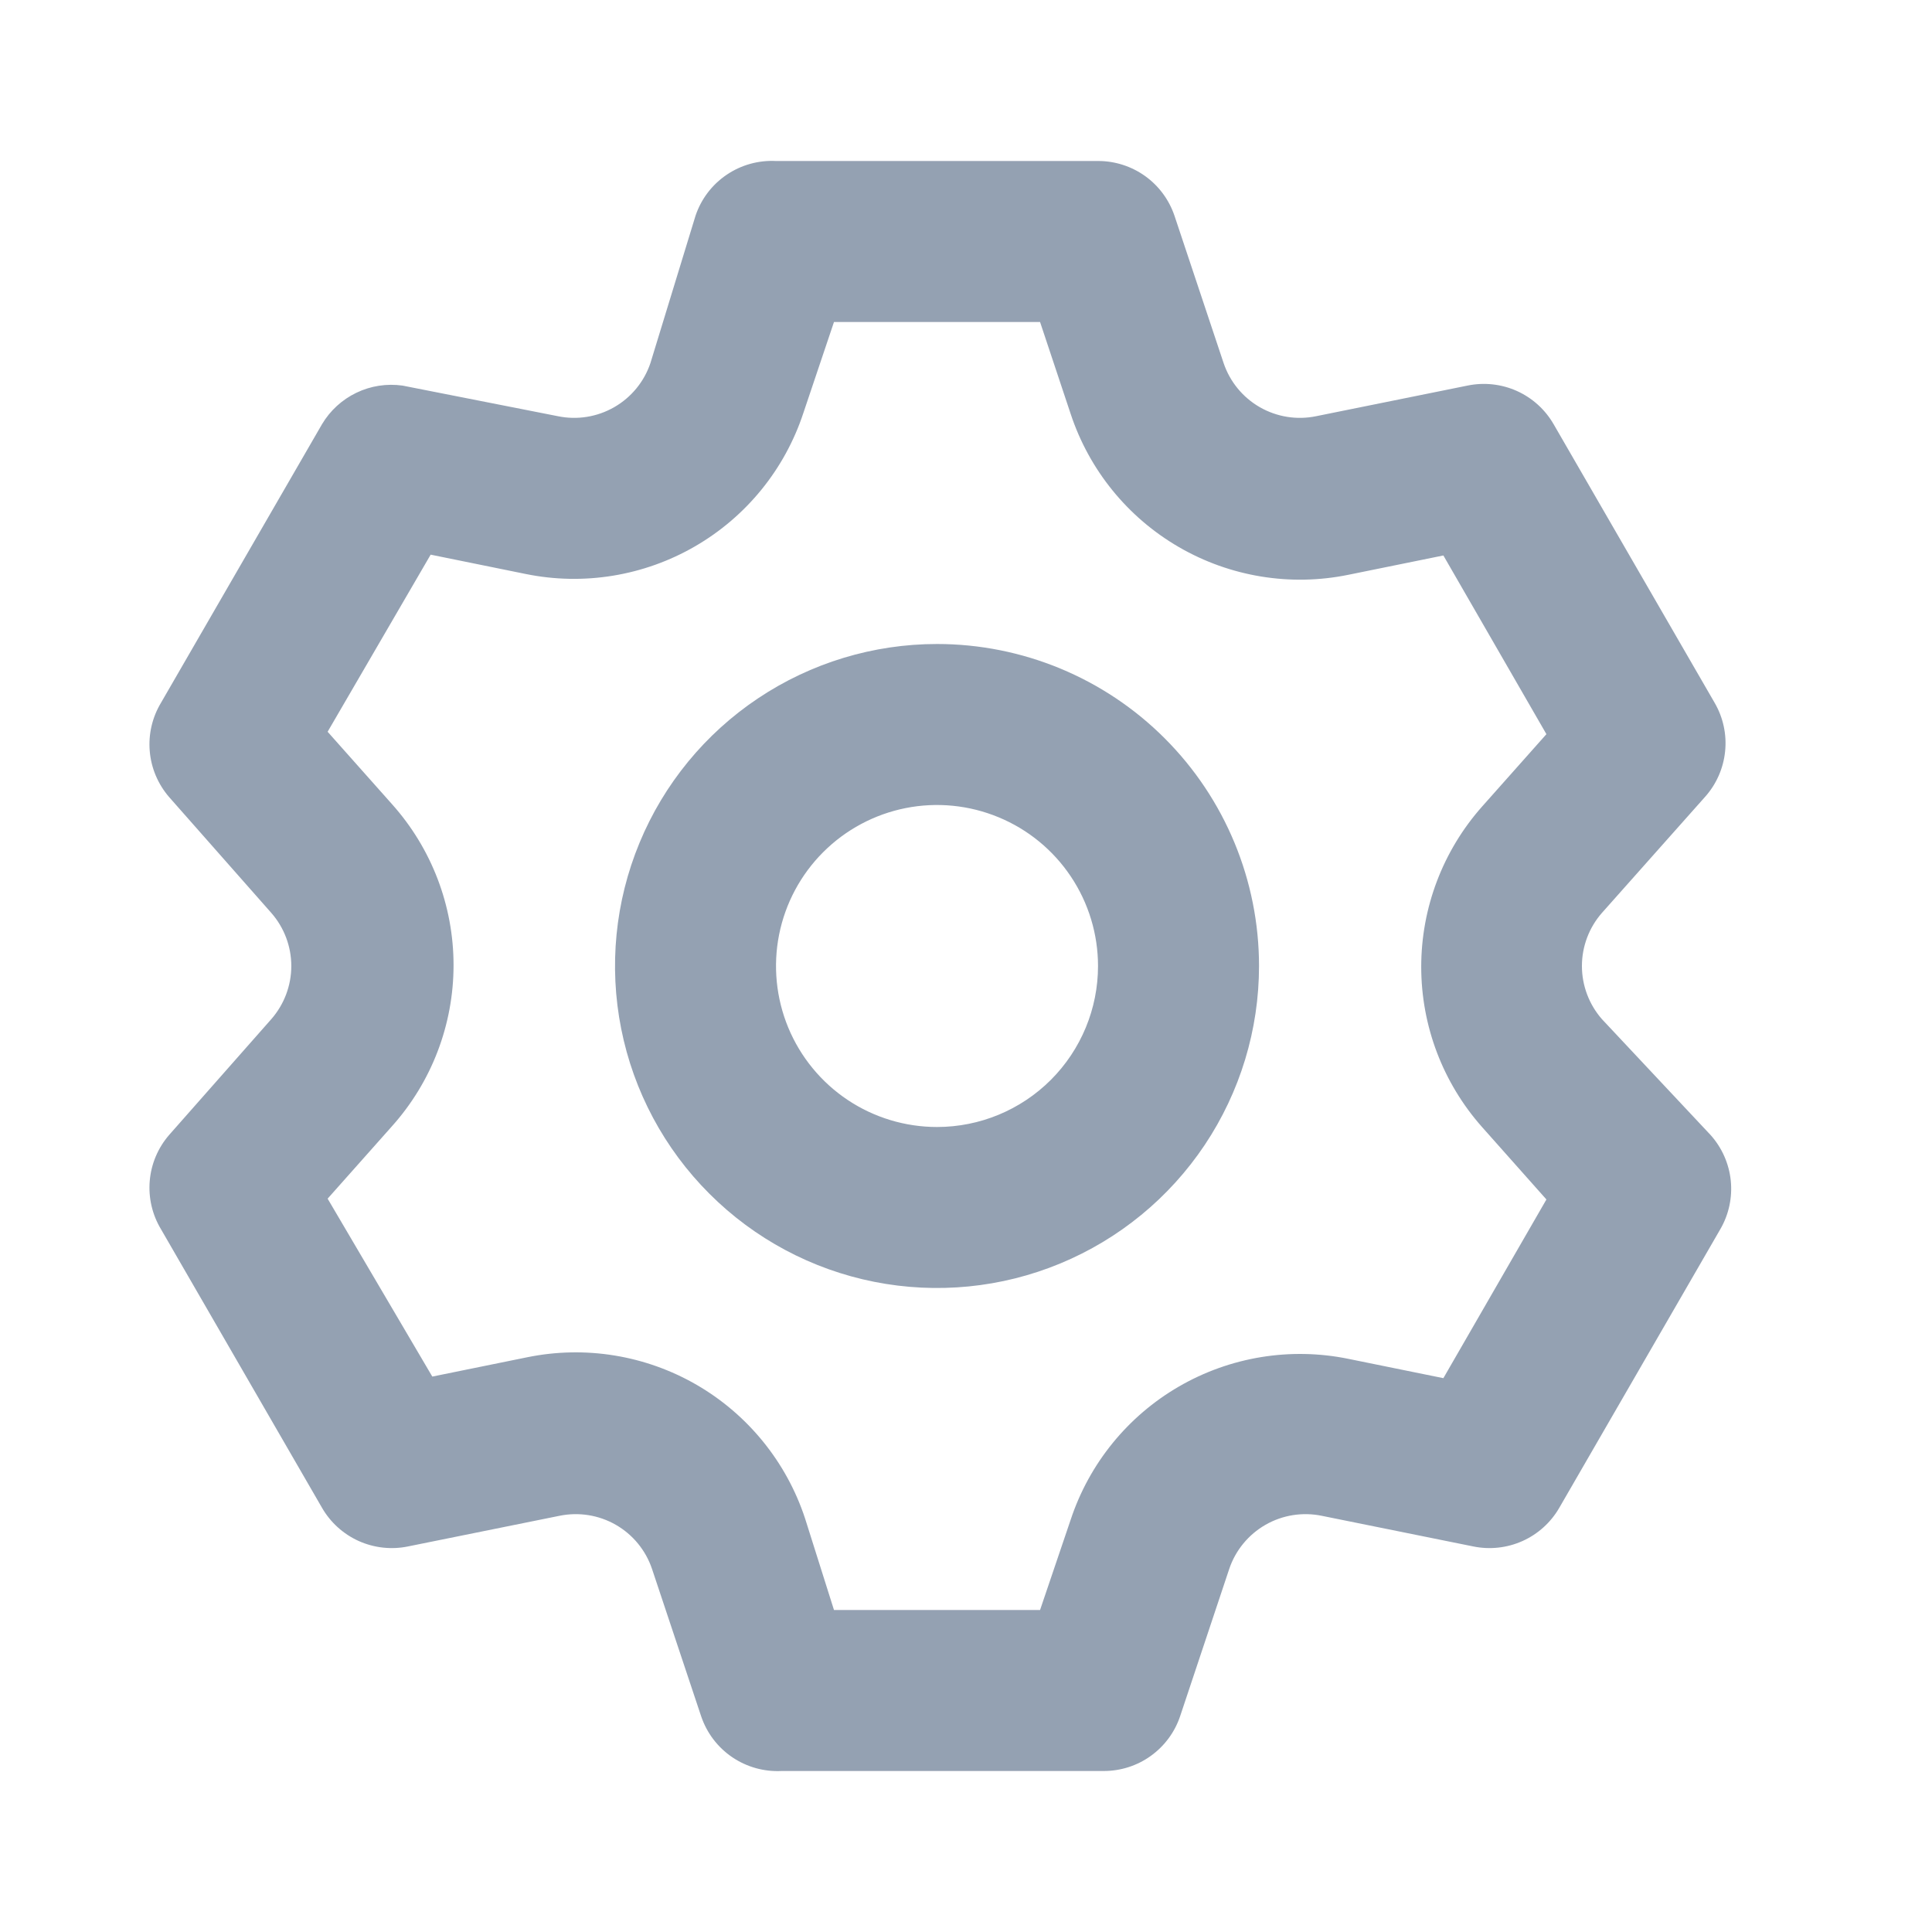 <svg width="45" height="45" viewBox="0 0 45 45" fill="none" xmlns="http://www.w3.org/2000/svg">
<path d="M37.312 23.738C37.012 23.395 36.846 22.956 36.846 22.5C36.846 22.045 37.012 21.605 37.312 21.263L39.712 18.563C39.977 18.268 40.141 17.896 40.181 17.502C40.222 17.108 40.136 16.711 39.937 16.369L36.187 9.881C35.99 9.539 35.69 9.268 35.33 9.106C34.97 8.945 34.568 8.901 34.181 8.981L30.656 9.694C30.208 9.787 29.741 9.712 29.343 9.484C28.946 9.256 28.646 8.89 28.5 8.456L27.356 5.025C27.23 4.653 26.991 4.329 26.671 4.1C26.352 3.872 25.968 3.749 25.575 3.75H18.075C17.666 3.729 17.261 3.842 16.923 4.072C16.584 4.302 16.33 4.637 16.2 5.025L15.15 8.456C15.004 8.89 14.704 9.256 14.306 9.484C13.909 9.712 13.442 9.787 12.994 9.694L9.375 8.981C9.008 8.93 8.635 8.987 8.301 9.148C7.968 9.308 7.689 9.563 7.5 9.881L3.75 16.369C3.546 16.708 3.454 17.102 3.488 17.496C3.521 17.89 3.679 18.263 3.937 18.563L6.319 21.263C6.619 21.605 6.785 22.045 6.785 22.5C6.785 22.956 6.619 23.395 6.319 23.738L3.937 26.438C3.679 26.737 3.521 27.11 3.488 27.504C3.454 27.898 3.546 28.293 3.75 28.631L7.5 35.119C7.697 35.461 7.997 35.732 8.357 35.894C8.718 36.055 9.12 36.099 9.506 36.019L13.031 35.306C13.48 35.214 13.947 35.288 14.344 35.516C14.741 35.744 15.041 36.11 15.187 36.544L16.331 39.975C16.462 40.363 16.715 40.698 17.054 40.928C17.393 41.158 17.797 41.271 18.206 41.25H25.706C26.099 41.251 26.483 41.129 26.802 40.9C27.122 40.671 27.362 40.347 27.487 39.975L28.631 36.544C28.777 36.11 29.078 35.744 29.475 35.516C29.872 35.288 30.339 35.214 30.787 35.306L34.312 36.019C34.699 36.099 35.101 36.055 35.461 35.894C35.822 35.732 36.122 35.461 36.319 35.119L40.069 28.631C40.268 28.289 40.353 27.892 40.313 27.498C40.272 27.104 40.108 26.733 39.844 26.438L37.312 23.738ZM34.519 26.25L36.019 27.938L33.619 32.1L31.406 31.65C30.056 31.374 28.651 31.604 27.459 32.295C26.266 32.986 25.369 34.091 24.937 35.4L24.225 37.5H19.425L18.75 35.363C18.318 34.054 17.421 32.949 16.229 32.257C15.036 31.566 13.632 31.337 12.281 31.613L10.069 32.063L7.631 27.919L9.131 26.231C10.054 25.2 10.564 23.865 10.564 22.481C10.564 21.098 10.054 19.763 9.131 18.731L7.631 17.044L10.031 12.919L12.244 13.369C13.594 13.645 14.999 13.415 16.191 12.724C17.384 12.033 18.281 10.928 18.712 9.619L19.425 7.5H24.225L24.937 9.638C25.369 10.947 26.266 12.052 27.459 12.743C28.651 13.434 30.056 13.664 31.406 13.388L33.619 12.938L36.019 17.1L34.519 18.788C33.607 19.817 33.103 21.144 33.103 22.519C33.103 23.894 33.607 25.221 34.519 26.25V26.25ZM21.825 15C20.342 15 18.892 15.44 17.658 16.264C16.425 17.088 15.463 18.259 14.896 19.63C14.328 21 14.18 22.508 14.469 23.963C14.758 25.418 15.473 26.755 16.522 27.803C17.57 28.852 18.907 29.567 20.362 29.856C21.817 30.145 23.325 29.997 24.695 29.429C26.066 28.861 27.237 27.9 28.061 26.667C28.885 25.433 29.325 23.983 29.325 22.5C29.325 20.511 28.535 18.603 27.128 17.197C25.722 15.79 23.814 15 21.825 15V15ZM21.825 26.25C21.083 26.25 20.358 26.03 19.741 25.618C19.125 25.206 18.644 24.62 18.36 23.935C18.077 23.25 18.002 22.496 18.147 21.768C18.292 21.041 18.649 20.373 19.173 19.849C19.698 19.324 20.366 18.967 21.093 18.822C21.821 18.677 22.575 18.752 23.26 19.036C23.945 19.319 24.531 19.8 24.943 20.417C25.355 21.033 25.575 21.758 25.575 22.5C25.575 23.495 25.18 24.448 24.477 25.152C23.773 25.855 22.82 26.25 21.825 26.25Z" fill="#94A1B2"/>
</svg>
